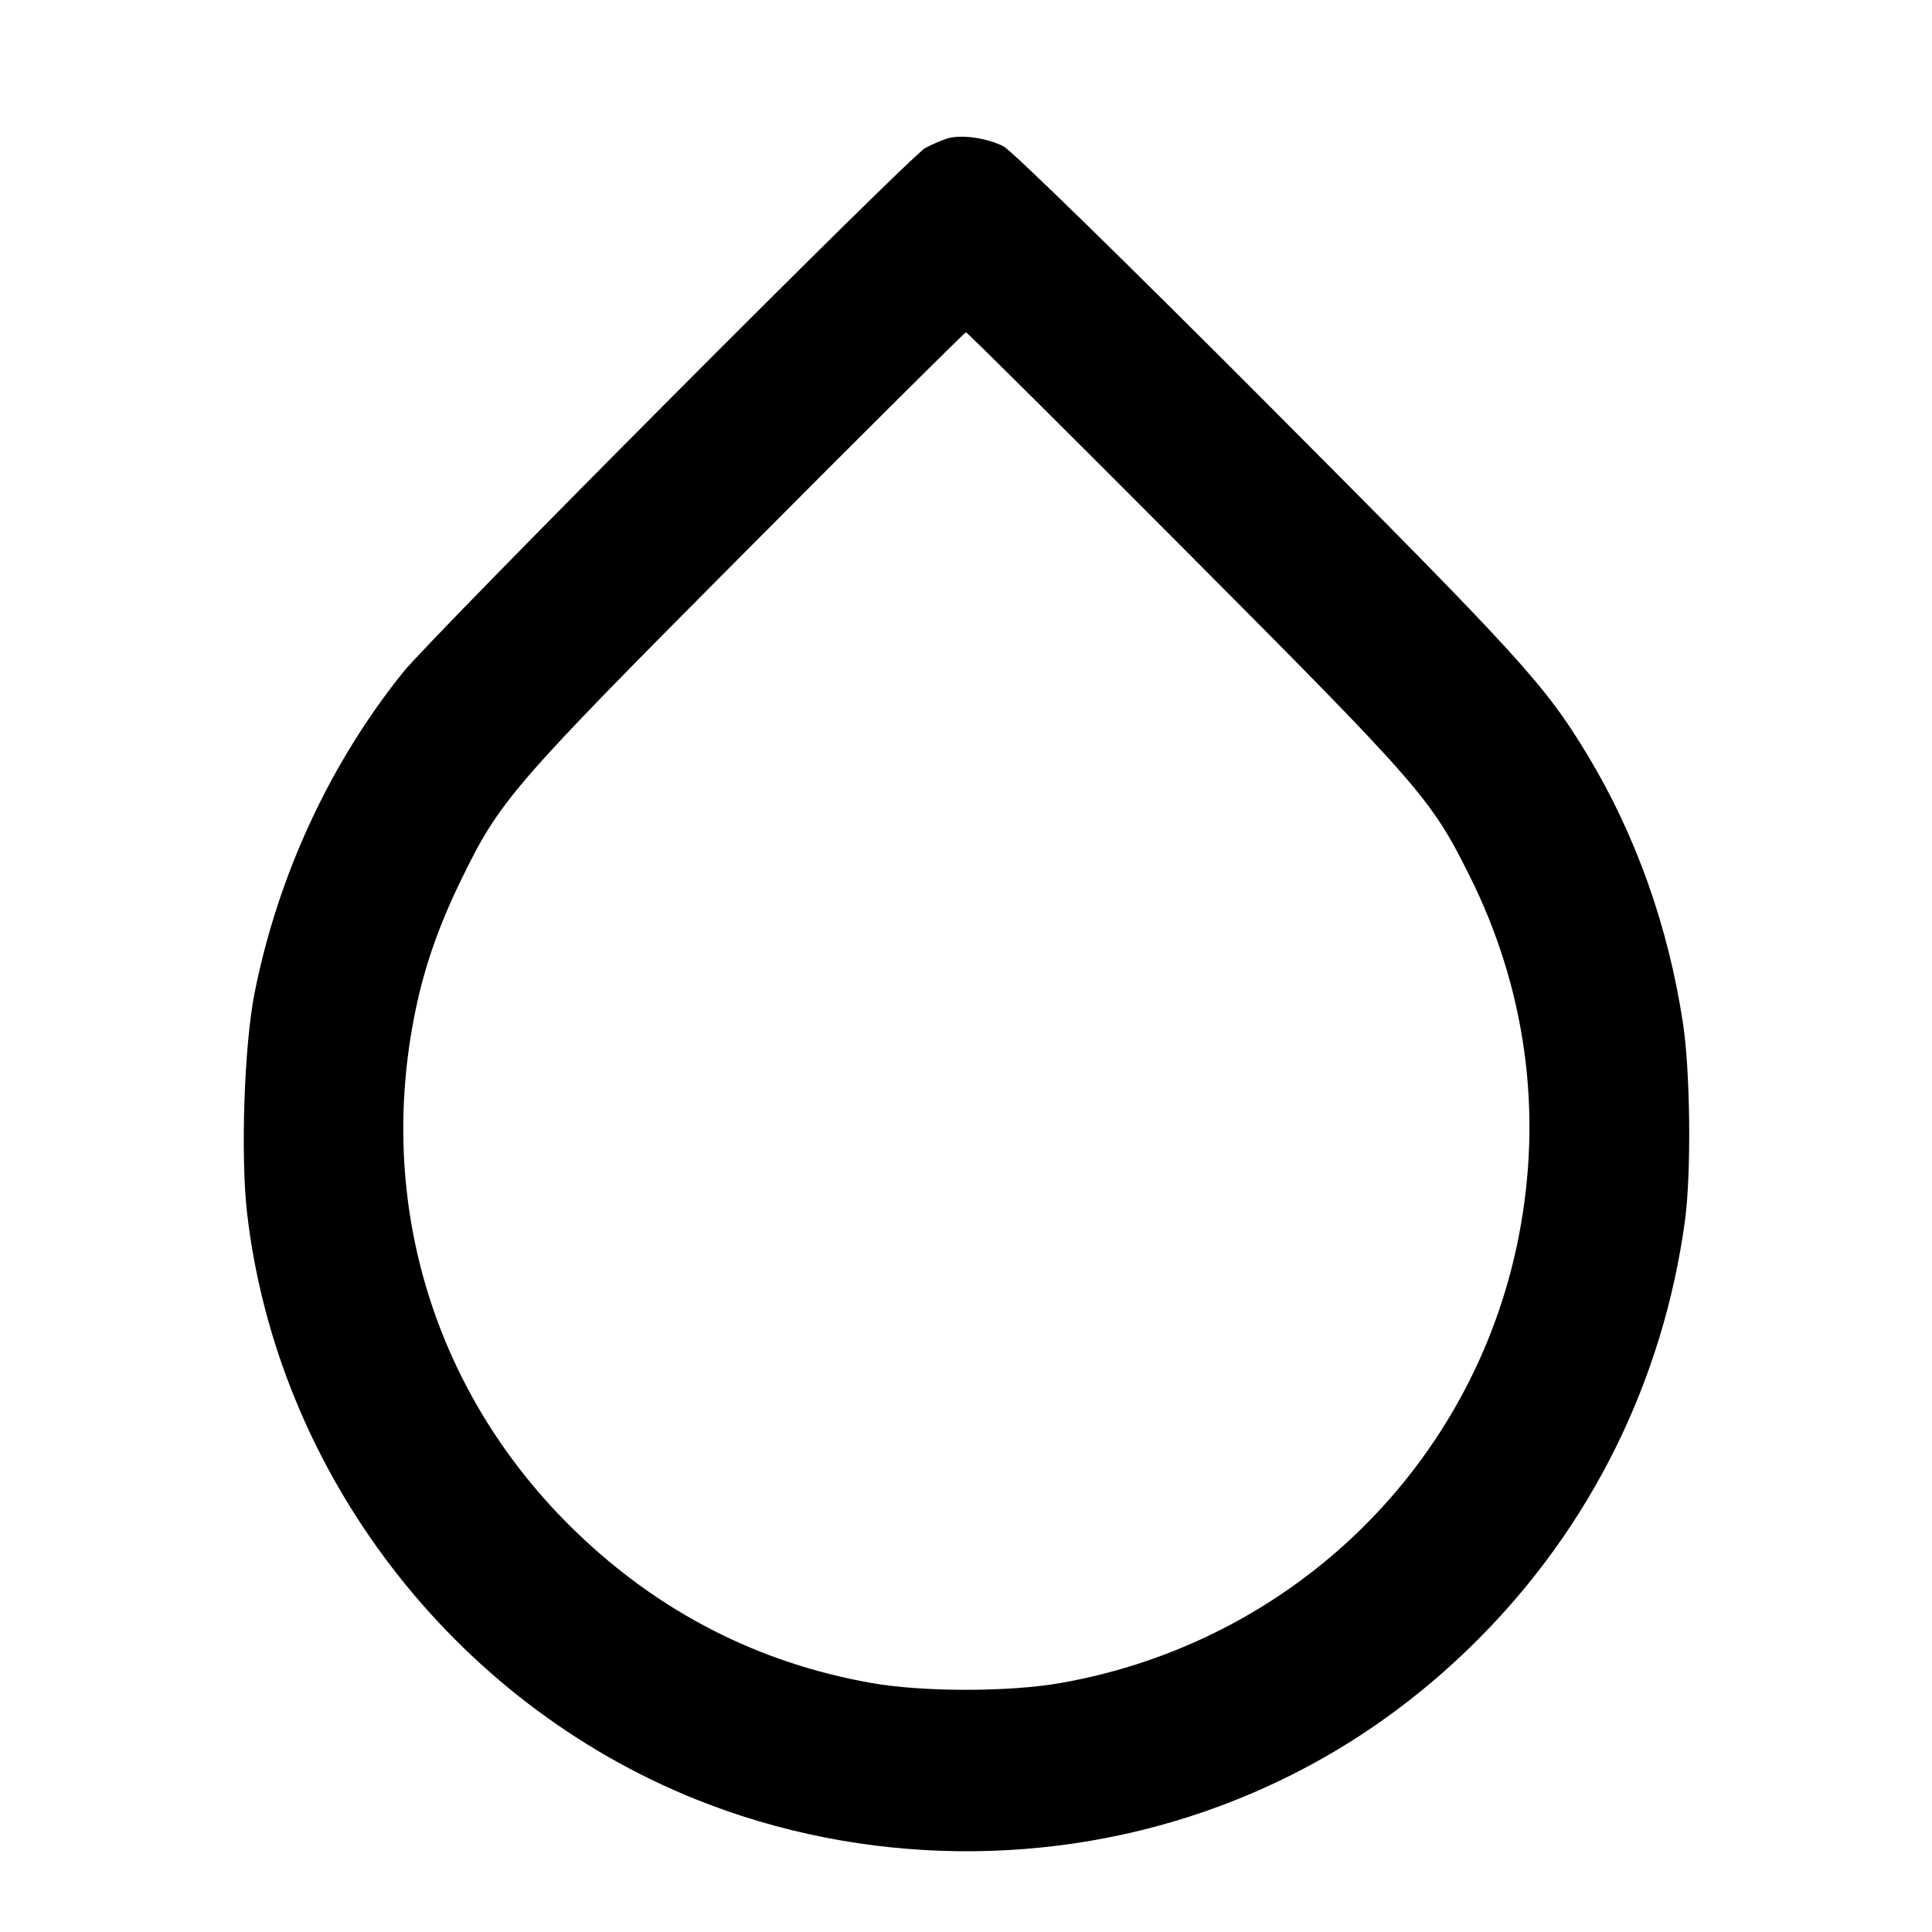 <svg version="1.1" width="500" height="500" xmlns="http://www.w3.org/2000/svg"><path d="M244.994 35.883 C 243.615 36.331,241.140 37.407,239.494 38.275 C 235.561 40.348,112.117 164.285,104.309 174.000 C 85.384 197.545,71.964 226.506,65.903 256.881 C 63.194 270.454,62.220 299.103,63.958 314.056 C 71.754 381.117,117.174 440.405,180.114 465.677 C 223.206 482.980,272.392 483.585,315.864 467.348 C 340.953 457.977,363.152 443.648,382.400 424.400 C 411.731 395.069,430.409 357.334,436.056 316.000 C 437.728 303.763,437.474 277.503,435.560 264.860 C 431.771 239.818,423.333 216.080,410.904 195.500 C 399.848 177.193,393.746 170.498,328.126 104.675 C 291.592 68.028,261.871 39.004,259.753 37.906 C 255.402 35.649,248.590 34.715,244.994 35.883 M307.095 142.750 C 367.591 203.490,370.282 206.571,380.247 226.500 C 394.884 255.774,399.293 287.785,393.092 319.771 C 381.592 379.094,334.583 424.992,274.500 435.559 C 261.108 437.915,238.856 437.911,225.500 435.551 C 196.252 430.383,170.623 417.256,149.005 396.371 C 112.467 361.071,97.210 311.473,107.525 261.531 C 109.910 249.988,113.561 239.559,119.440 227.500 C 129.421 207.027,132.649 203.308,193.423 142.250 C 224.217 111.313,249.673 86.000,249.992 86.000 C 250.311 86.000,276.007 111.537,307.095 142.750 " stroke="none" fill="black" fill-rule="evenodd"/></svg>